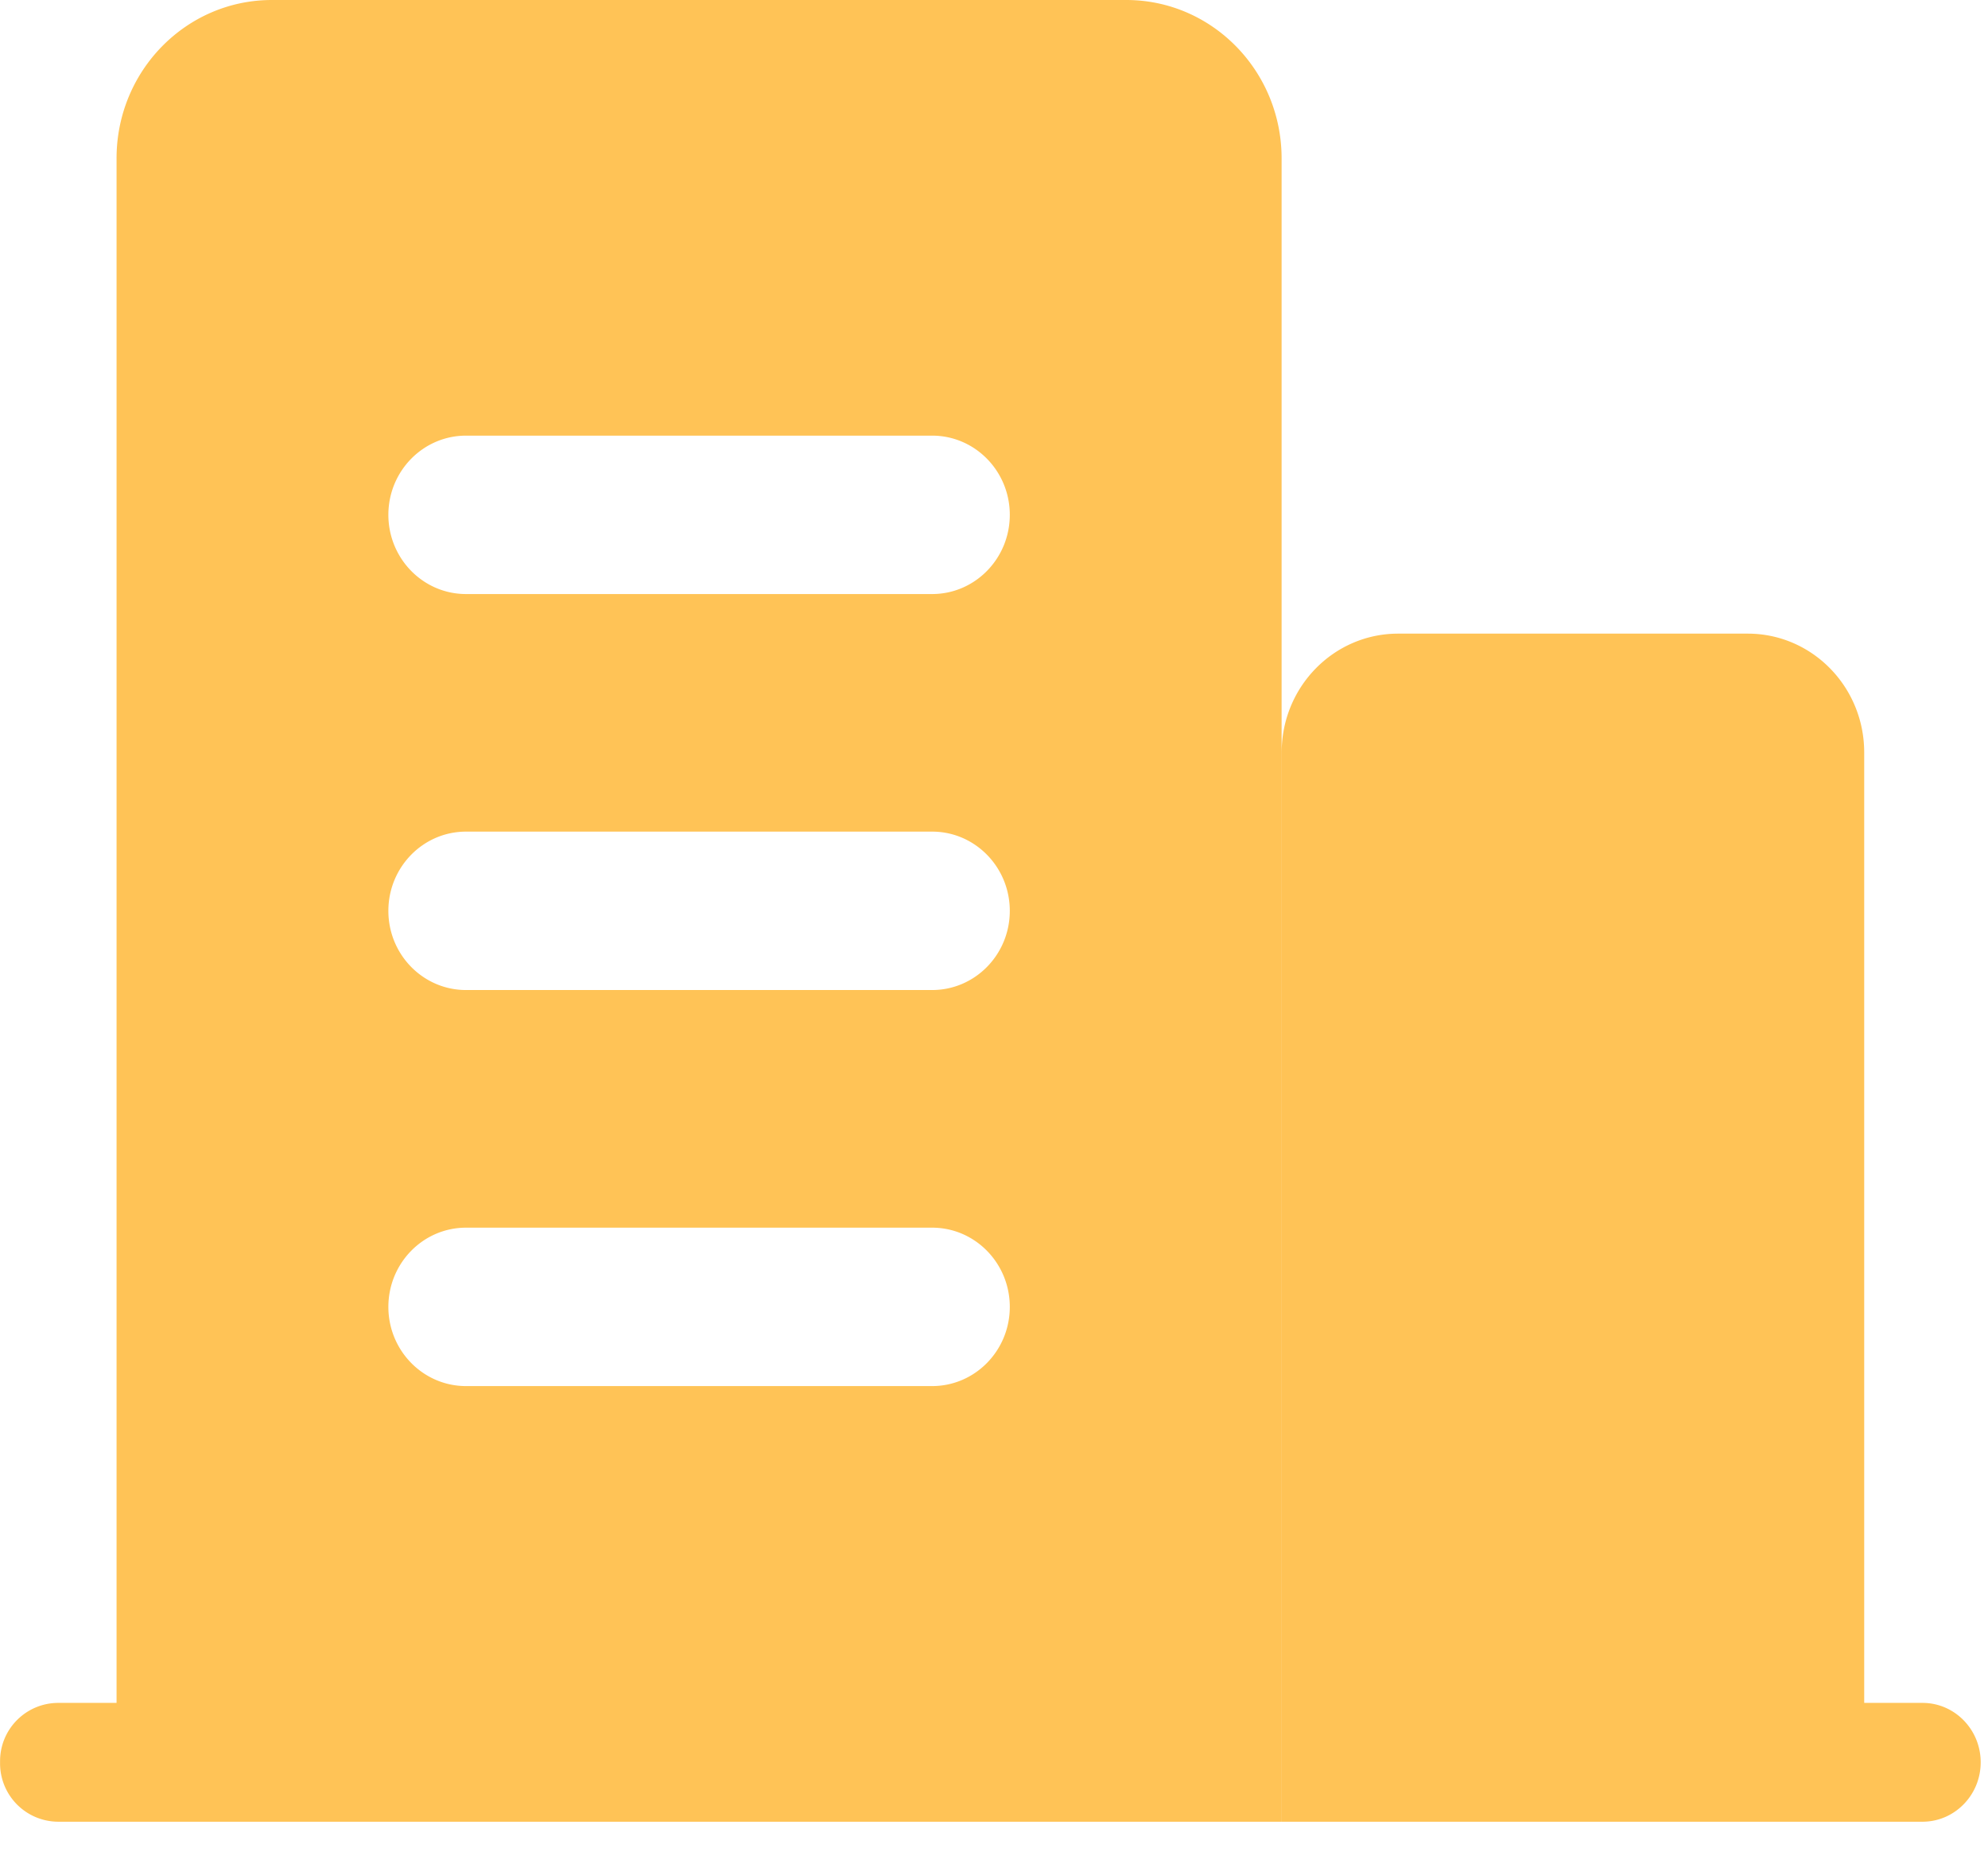 <?xml version="1.0" standalone="no"?><!DOCTYPE svg PUBLIC "-//W3C//DTD SVG 1.1//EN" "http://www.w3.org/Graphics/SVG/1.1/DTD/svg11.dtd"><svg t="1576494428409" class="icon" viewBox="0 0 1099 1024" version="1.1" xmlns="http://www.w3.org/2000/svg" p-id="10010" xmlns:xlink="http://www.w3.org/1999/xlink" width="214.648" height="200"><defs><style type="text/css"></style></defs><path d="M1062.76 1007.085h-354.228V415.972c0-36.295 28.824-65.688 64.398-65.688h193.233c35.575 0 64.398 29.393 64.398 65.688v525.426h32.237c17.749 0 32.161 14.715 32.161 32.844s-14.412 32.844-32.199 32.844z m-214.661-503.543h42.894c17.825 0 32.237 14.715 32.237 32.844s-14.412 32.844-32.237 32.844h-42.932a32.54 32.54 0 0 1-32.199-32.844c0-18.129 14.412-32.844 32.237-32.844z m0 131.375h42.894c17.825 0 32.237 14.677 32.237 32.806 0 18.167-14.412 32.844-32.237 32.844h-42.932a32.54 32.54 0 0 1-32.199-32.844c0-18.129 14.412-32.806 32.237-32.806z m0 131.337h42.894c17.825 0 32.237 14.715 32.237 32.844s-14.412 32.844-32.237 32.844h-42.932a32.54 32.54 0 0 1-32.199-32.844c0-18.129 14.412-32.844 32.237-32.844zM359.614 1007.085H32.237a32.237 32.237 0 0 1-32.199-32.237v-1.252c0-17.787 14.412-32.199 32.237-32.199h32.161V87.609C64.398 39.215 102.855 0 150.3 0h472.329c47.407 0 85.864 39.215 85.864 87.571v919.514H359.614zM257.631 240.83c-23.704 0-42.932 19.608-42.932 43.767 0 24.197 19.228 43.804 42.932 43.804h257.669c23.704 0 42.932-19.608 42.932-43.804 0-24.159-19.228-43.767-42.932-43.767H257.631z m0 218.908c-23.704 0-42.932 19.608-42.932 43.804s19.228 43.767 42.932 43.767h257.669c23.704 0 42.932-19.57 42.932-43.767 0-24.197-19.228-43.804-42.932-43.804H257.631z m0 218.946c-23.704 0-42.932 19.608-42.932 43.804 0 24.159 19.228 43.767 42.932 43.767h257.669c23.704 0 42.932-19.608 42.932-43.767 0-24.197-19.228-43.804-42.932-43.804H257.631z" fill="#FFC356" p-id="10011"></path></svg>